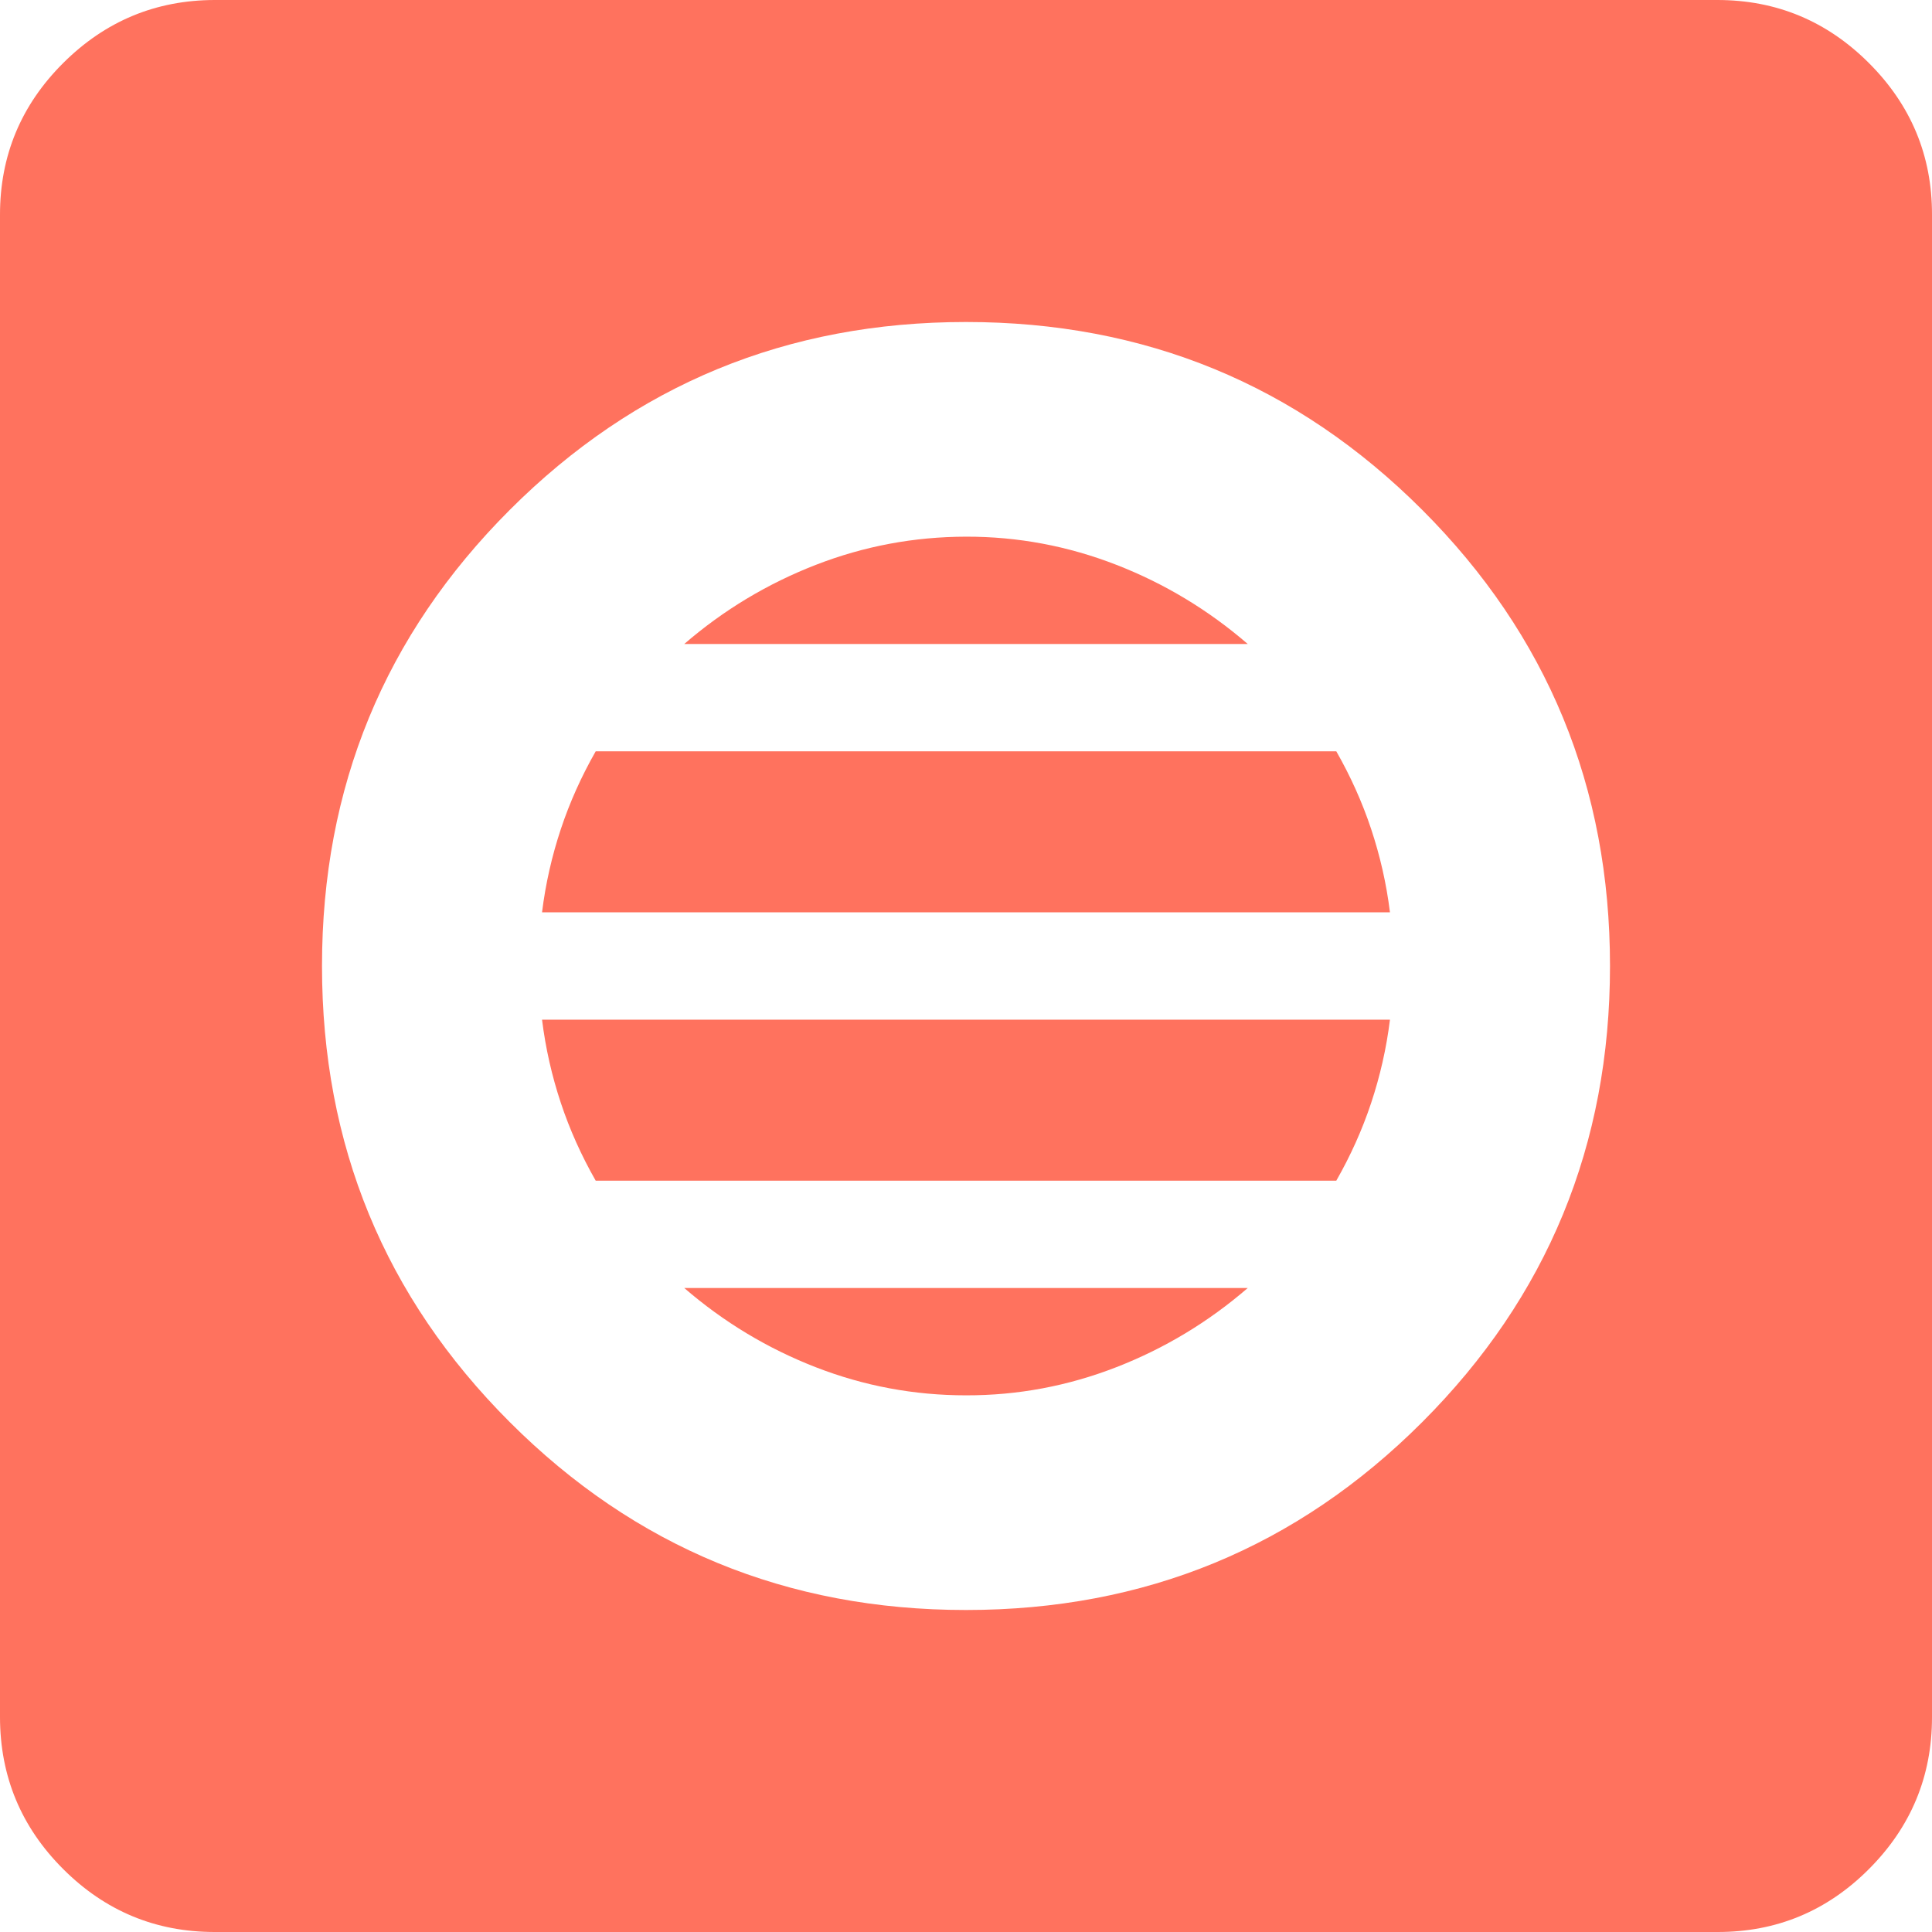 <svg width="18" height="18" viewBox="0 0 18 18" fill="none" xmlns="http://www.w3.org/2000/svg">
<path d="M9 15C10.667 15 12.083 14.417 13.25 13.25C14.417 12.083 15 10.667 15 9C15 7.333 14.417 5.917 13.25 4.75C12.083 3.583 10.667 3 9 3C7.333 3 5.917 3.583 4.75 4.75C3.583 5.917 3 7.333 3 9C3 10.667 3.583 12.083 4.75 13.25C5.917 14.417 7.333 15 9 15ZM9 13C8.517 13 8.05 12.913 7.6 12.738C7.15 12.563 6.742 12.317 6.375 12H11.625C11.258 12.317 10.85 12.563 10.4 12.738C9.95 12.913 9.483 13.001 9 13ZM5.55 11C5.417 10.767 5.308 10.525 5.225 10.275C5.142 10.025 5.083 9.767 5.05 9.5H12.95C12.917 9.767 12.858 10.025 12.775 10.275C12.692 10.525 12.583 10.767 12.45 11H5.55ZM5.05 8.5C5.083 8.233 5.142 7.975 5.225 7.725C5.308 7.475 5.417 7.233 5.55 7H12.45C12.583 7.233 12.692 7.475 12.775 7.725C12.858 7.975 12.917 8.233 12.95 8.5H5.05ZM6.375 6C6.742 5.683 7.15 5.438 7.6 5.263C8.05 5.088 8.517 5.001 9 5C9.483 4.999 9.95 5.087 10.4 5.262C10.85 5.437 11.258 5.683 11.625 6H6.375ZM2 18C1.45 18 0.979 17.804 0.588 17.413C0.197 17.022 0.001 16.551 0 16V2C0 1.45 0.196 0.979 0.588 0.588C0.98 0.197 1.451 0.001 2 0H16C16.55 0 17.021 0.196 17.413 0.588C17.805 0.98 18.001 1.451 18 2V16C18 16.55 17.804 17.021 17.413 17.413C17.022 17.805 16.551 18.001 16 18H2Z" fill="#FF725E"/>
</svg>
